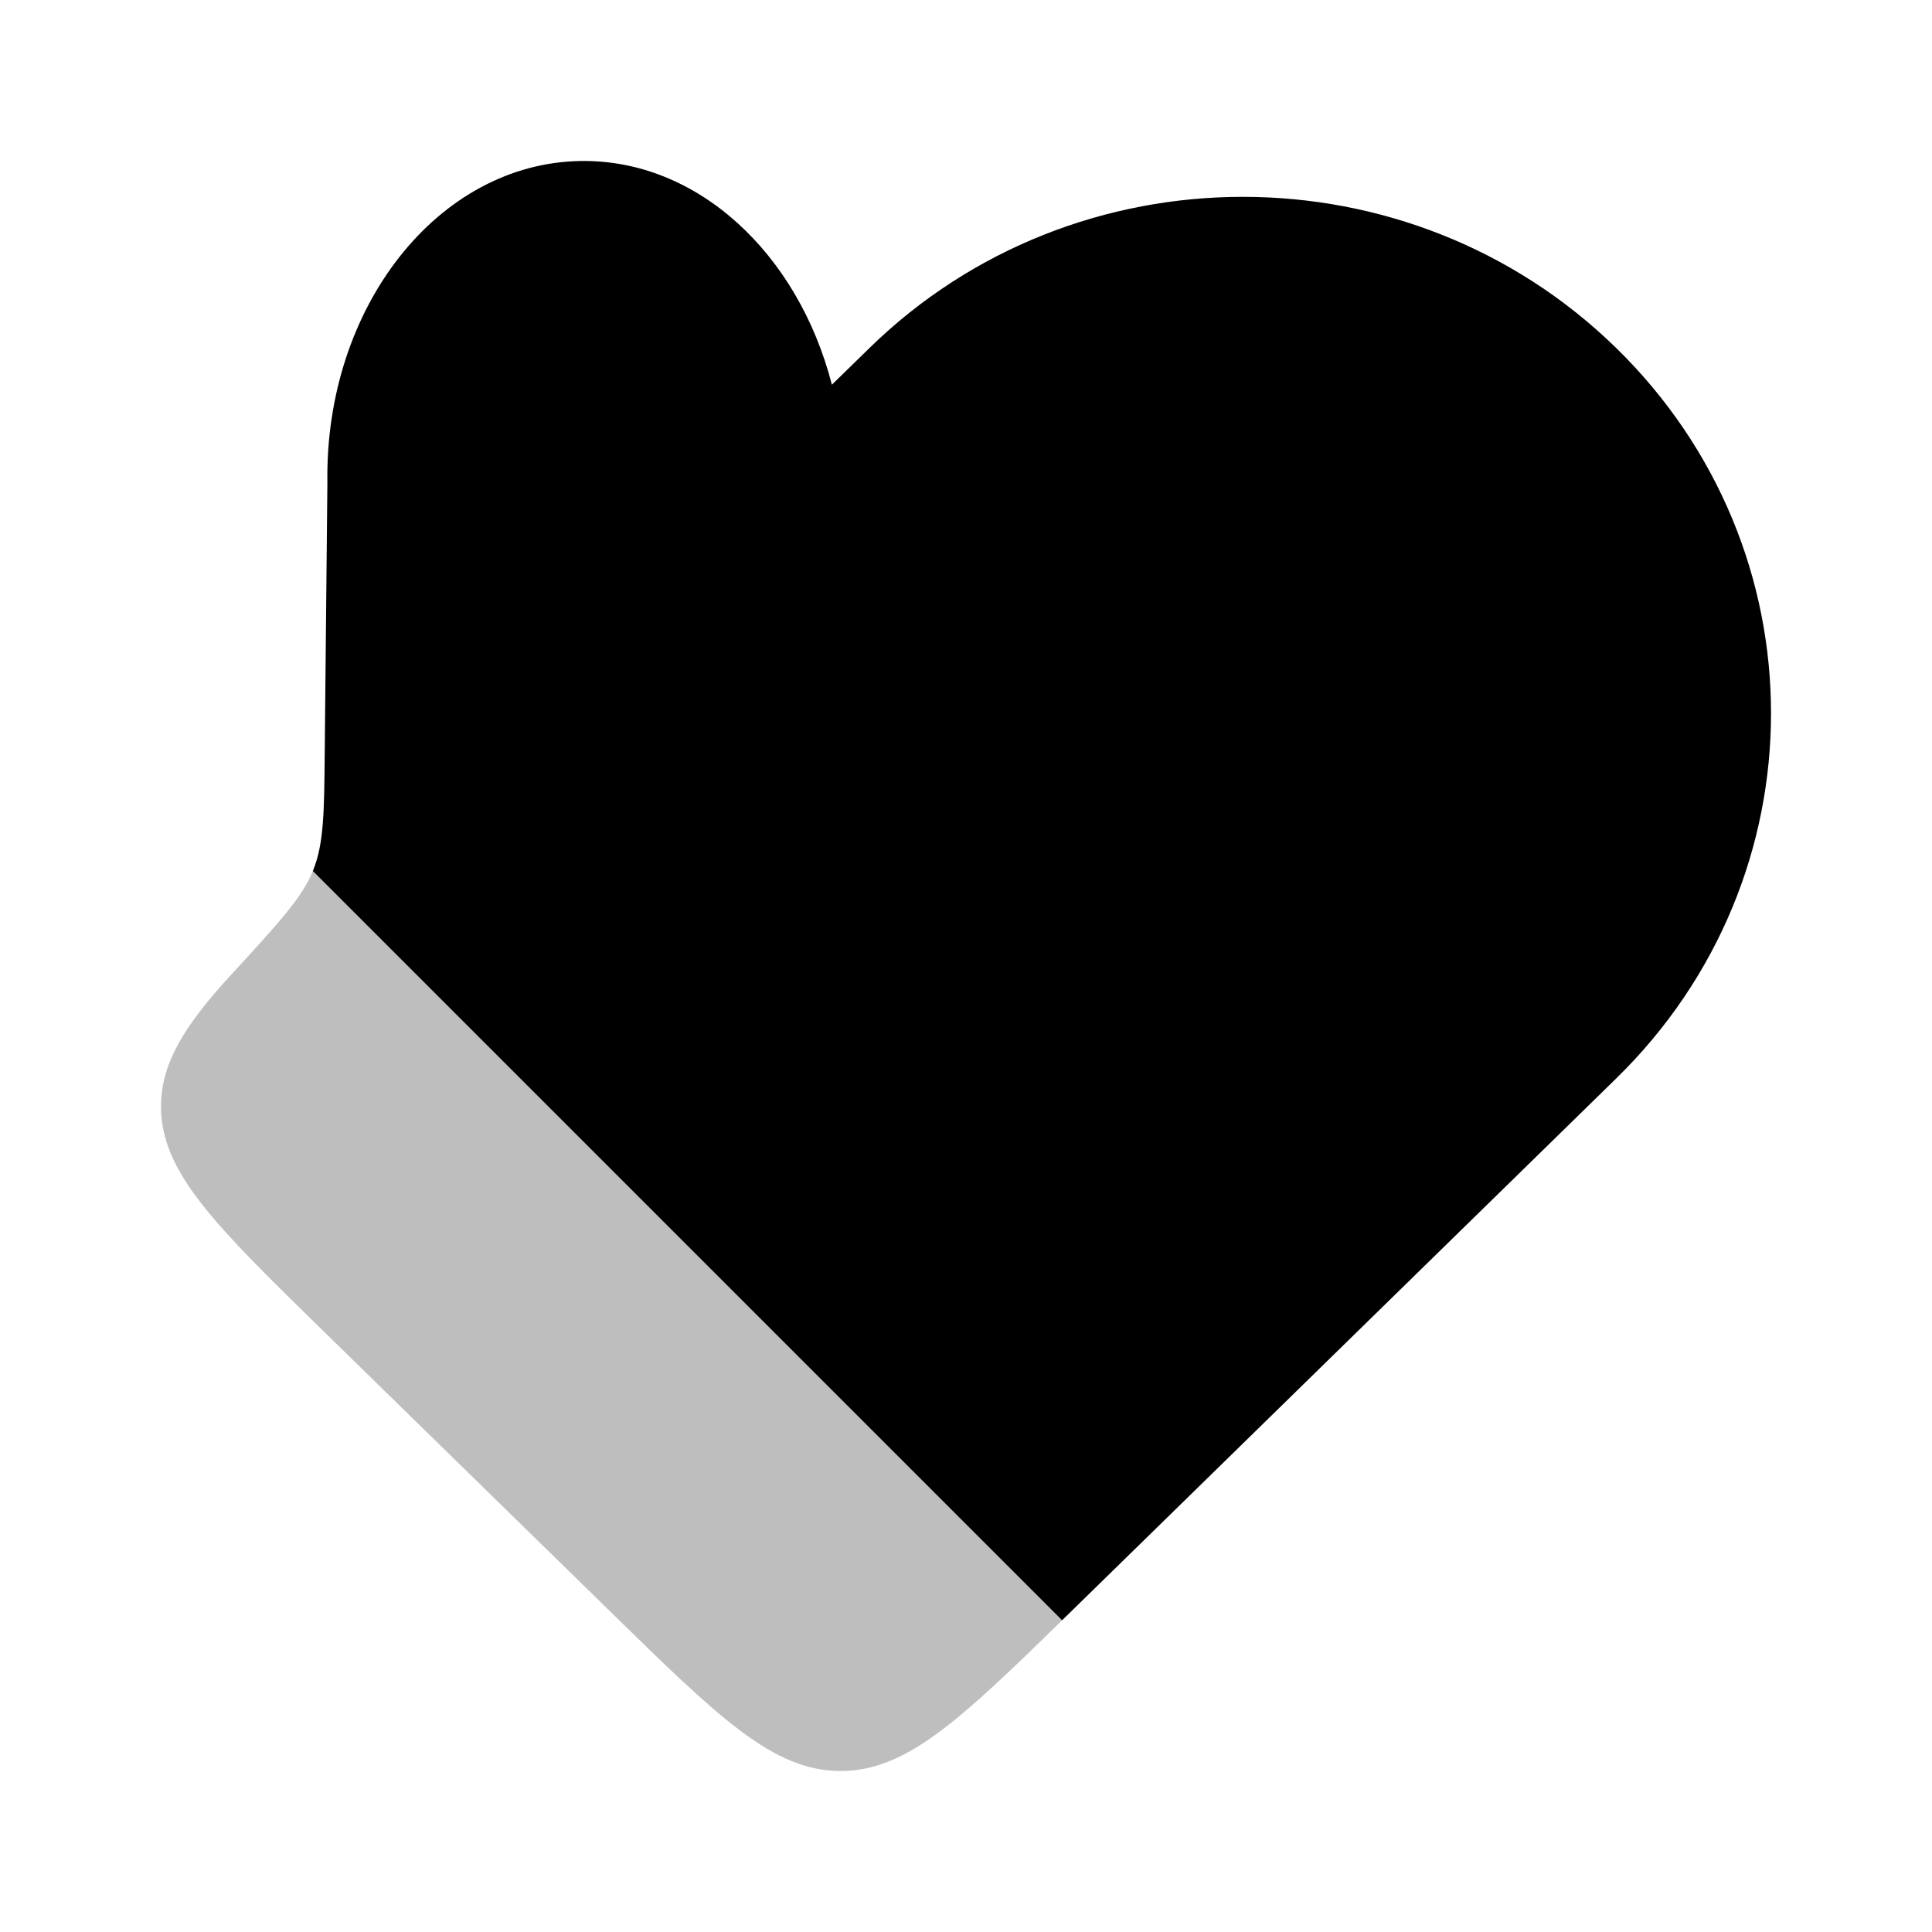 <svg width="24" height="24" viewBox="0 0 24 24" fill="none" xmlns="http://www.w3.org/2000/svg">
<path d="M13.298 20.026L20.078 13.396C22.641 10.891 22.641 6.83 20.078 4.324C17.516 1.819 13.362 1.819 10.8 4.324L10.334 4.779C9.915 3.152 8.668 1.978 7.213 2C5.441 2.027 4.032 3.817 4.067 5.999L4.034 9.341C4.027 10.097 4.024 10.475 3.89 10.811L3.886 10.821L13.193 20.128L13.298 20.026Z" fill="#000000"/>
<path opacity="0.5" d="M4.019 16.537L7.588 20.026C8.933 21.342 9.606 22 10.443 22C11.257 22 11.916 21.376 13.193 20.129L3.886 10.821C3.75 11.154 3.454 11.475 2.869 12.111C2.29 12.741 2 13.209 2 13.746C2 14.563 2.673 15.221 4.019 16.537Z" fill="#7f7f7f"/>
</svg>